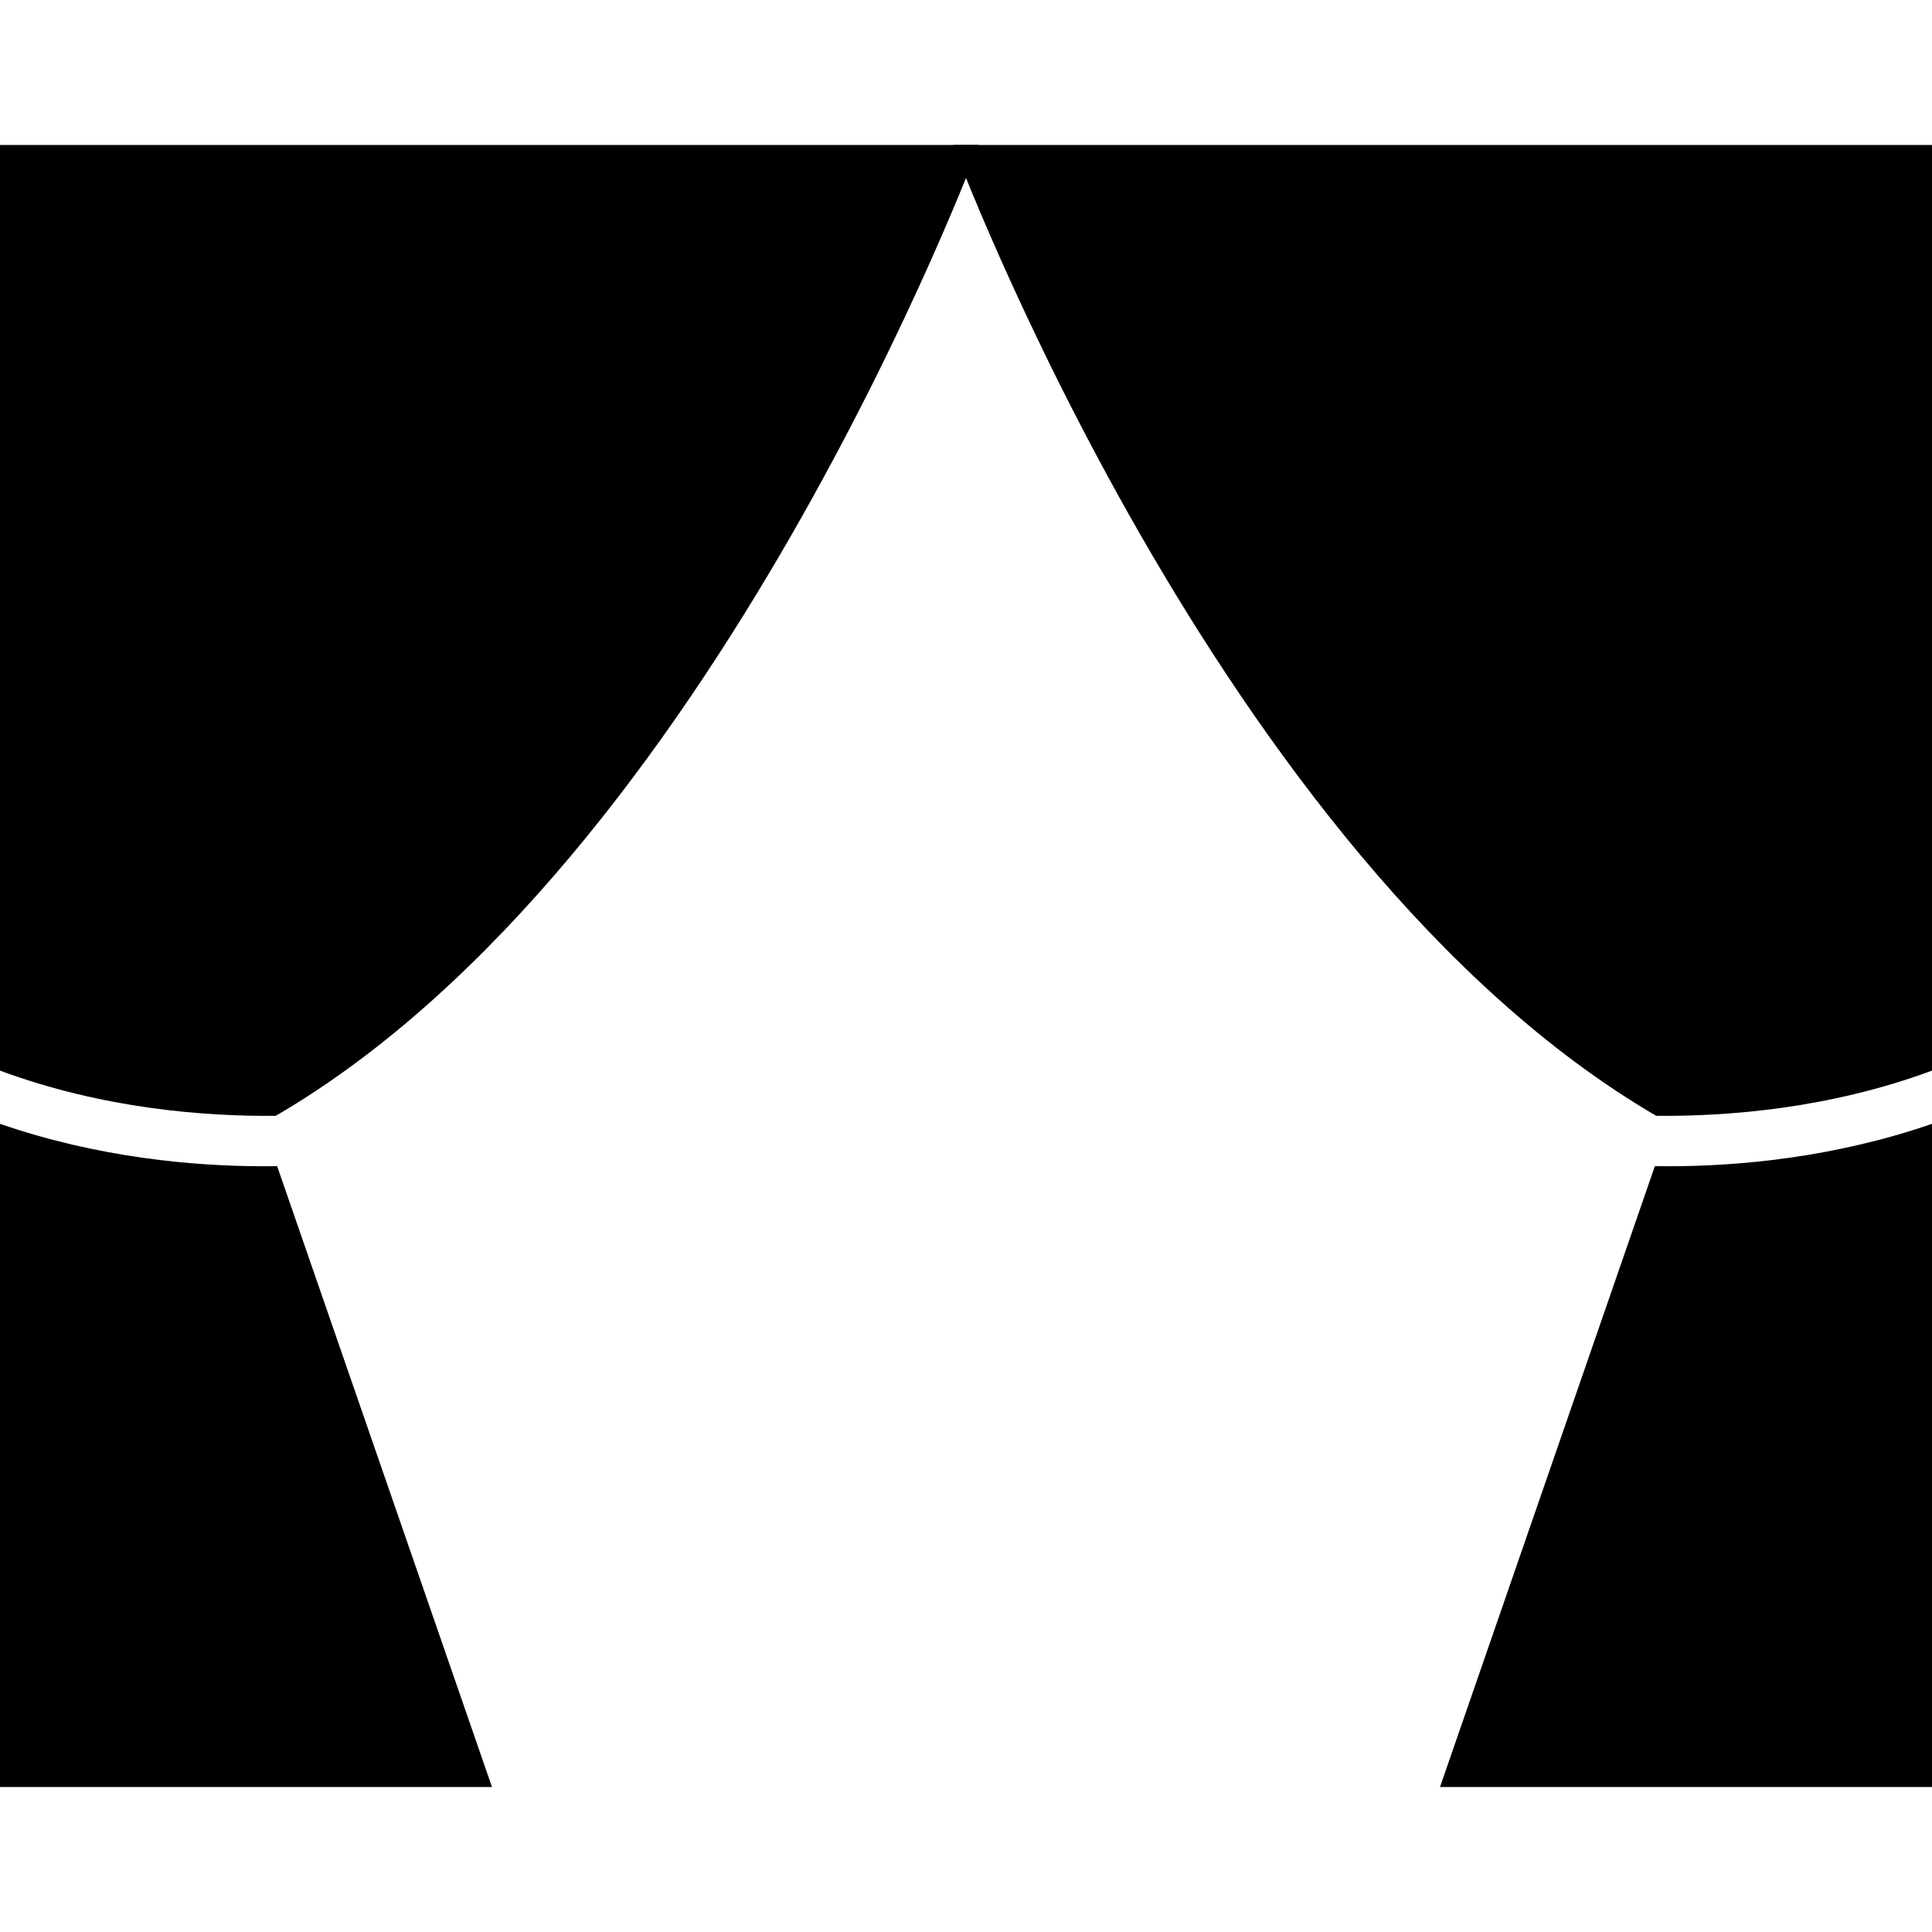 <?xml version="1.0" encoding="utf-8"?>
<!-- Generator: Adobe Illustrator 21.0.0, SVG Export Plug-In . SVG Version: 6.00 Build 0)  -->
<svg version="1.1" id="Ebene_1" xmlns="http://www.w3.org/2000/svg" xmlns:xlink="http://www.w3.org/1999/xlink" x="0px" y="0px"
	 viewBox="0 0 20 20" enable-background="new 0 0 20 20" xml:space="preserve">
<g>
	<path d="M17.145,11.551c0.729,0.007,1.787-0.072,2.855-0.468V1.501H9.866C9.866,1.501,12.608,8.904,17.145,11.551z"/>
	<path d="M17.267,12.073c-0.046,0-0.092,0-0.136-0.001l-2.224,6.427H20v-6.865C18.982,11.985,17.993,12.073,17.267,12.073z"/>
	<path d="M2.855,11.551C2.126,11.558,1.068,11.479,0,11.083V1.501h10.134C10.134,1.501,7.392,8.904,2.855,11.551z"/>
	<path d="M2.733,12.073c0.046,0,0.091,0,0.136-0.001l2.224,6.427H0v-6.865C1.018,11.985,2.007,12.073,2.733,12.073z"/>
</g>
</svg>
